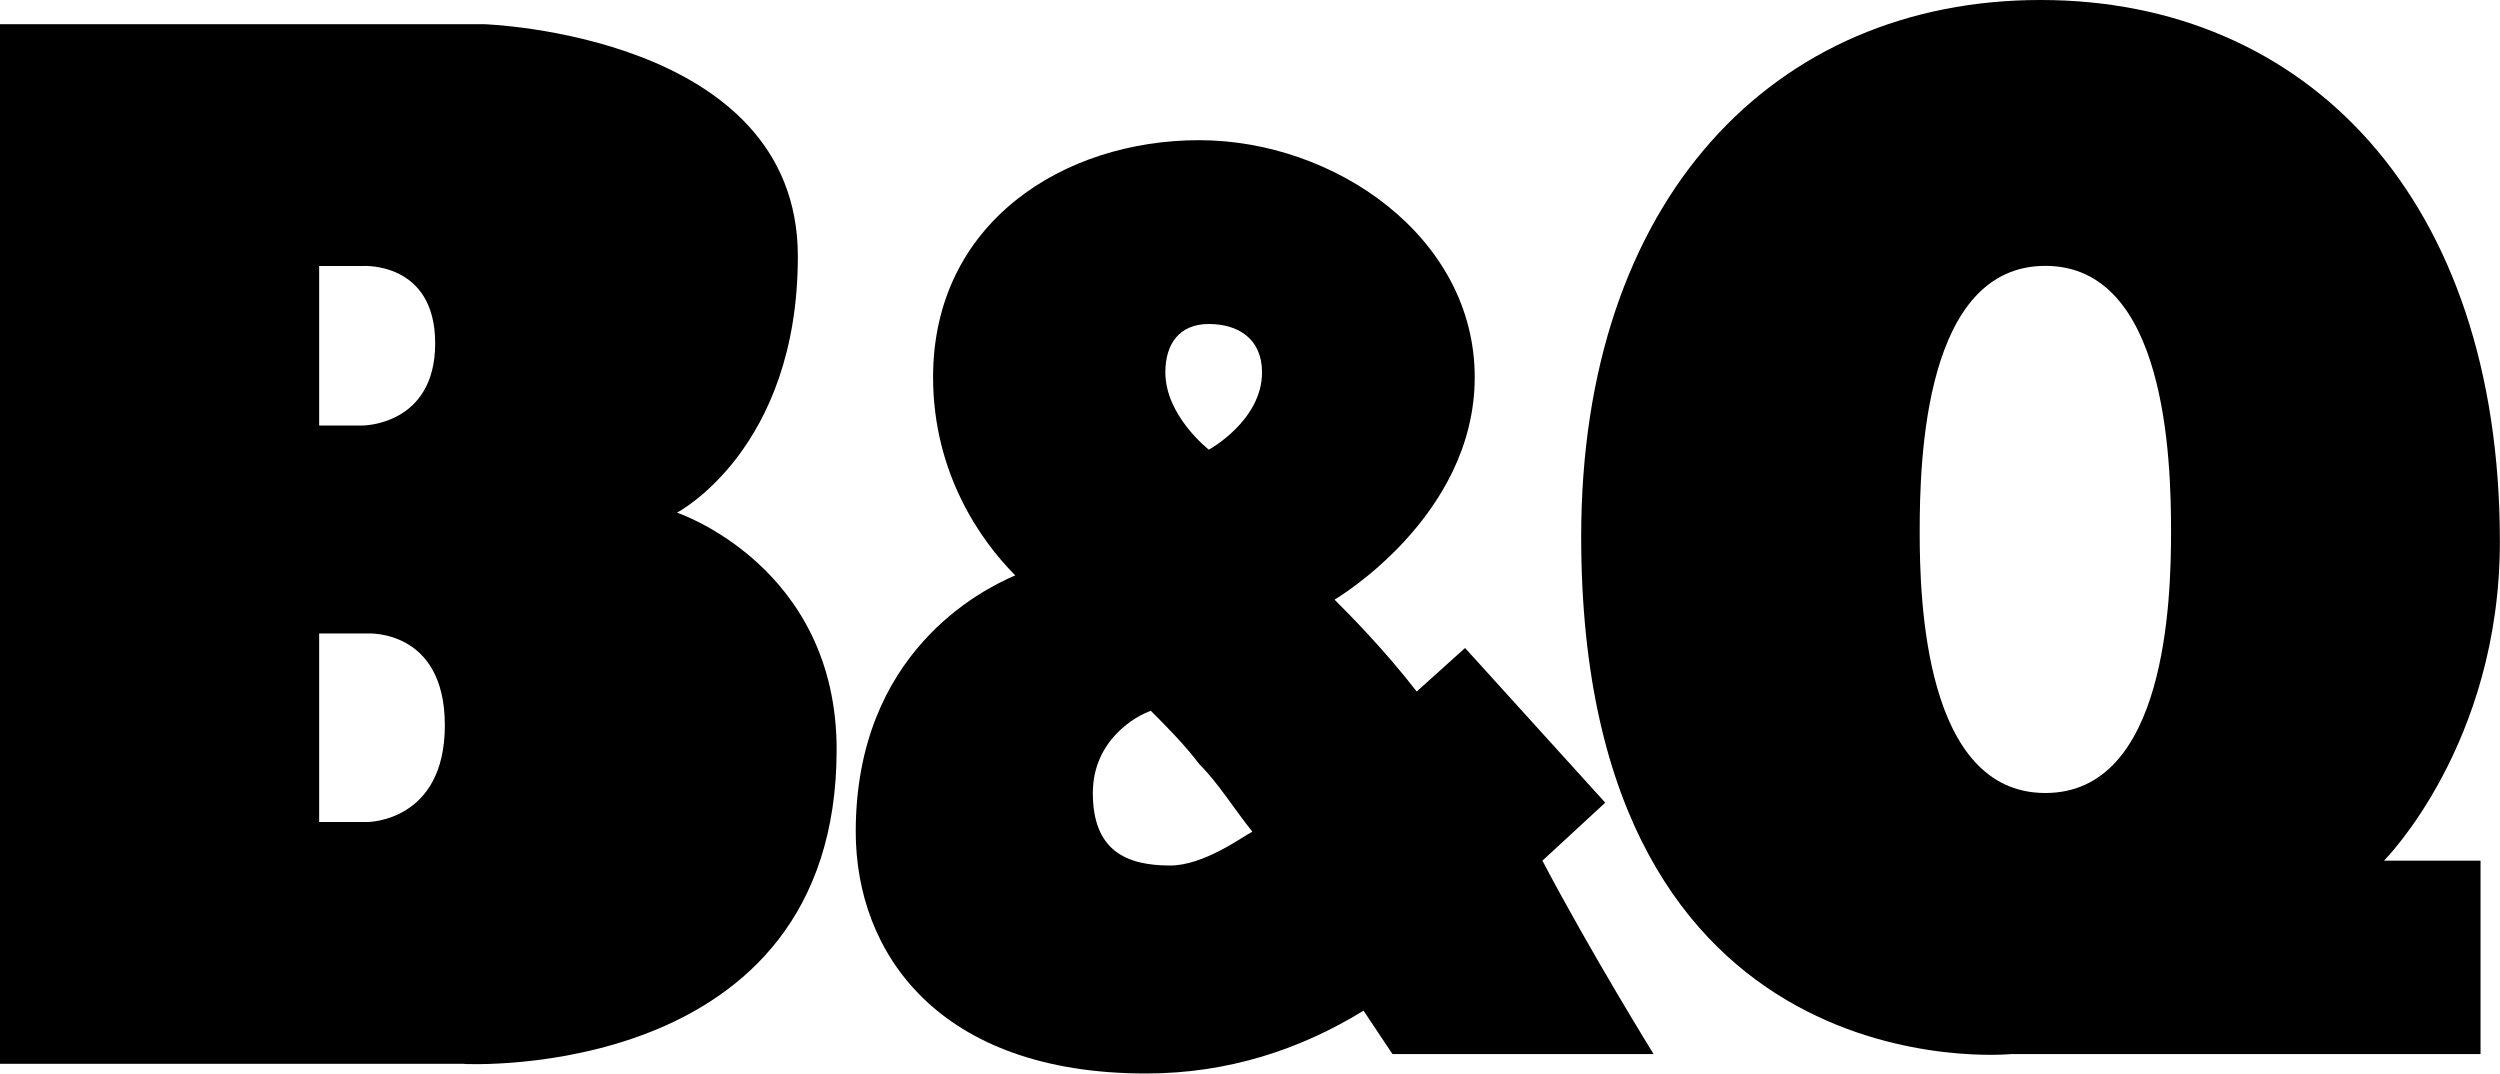 <?xml version="1.0" encoding="UTF-8"?>
<svg id="b" data-name="Layer 2" xmlns="http://www.w3.org/2000/svg" viewBox="0 0 212.04 91.05">
  <g id="c" data-name="Layer 1">
    <g>
      <path d="m27.07,36.09h3.69s6.15,0,6.15-6.97-6.15-6.56-6.15-6.56h-3.69v13.53h0Zm0,33.63h4.1s6.56,0,6.56-8.2-6.56-7.79-6.56-7.79h-4.1v15.99Zm12.3,20.51H0V2.05h41.01s26.66.82,26.66,19.69c0,16.41-10.25,21.74-10.25,21.74,0,0,13.54,4.51,13.54,20.1,0,28.3-31.58,26.66-31.58,26.66Zm144.77-45.12c0-6.15-.41-22.56-10.66-22.56s-10.66,16.4-10.66,22.56c0,5.74.41,22.15,10.66,22.15s10.66-16.4,10.66-22.15Zm18.05,27.89h8.2v16.4h-39.78s-36.5,3.69-36.5-43.88c0-28.71,16.41-45.52,38.96-45.52s38.96,16.81,38.96,45.94c0,17.23-9.84,27.07-9.84,27.07Z" fill-rule="evenodd" stroke-width="0"/>
      <path d="m106.22,70.54c-1.64-2.05-2.87-4.1-4.51-5.74-1.23-1.64-2.87-3.28-4.1-4.51-1.23.41-4.92,2.46-4.92,6.97,0,4.92,2.87,6.15,6.56,6.15,2.87,0,6.15-2.46,6.97-2.87h0Zm-3.69-32.4s-3.69-2.87-3.69-6.56c0-2.46,1.23-4.1,3.69-4.1s4.51,1.23,4.51,4.1c0,4.1-4.51,6.56-4.51,6.56Zm15.58,51.27l-2.46-3.69c-5.33,3.28-11.48,5.33-18.46,5.33-17.63,0-24.61-10.25-24.61-20.51,0-15.18,10.66-20.51,13.53-21.74-2.87-2.87-6.97-8.61-6.97-16.81,0-13.12,11.07-20.1,22.56-20.1s23.38,8.2,23.38,20.1-11.89,18.87-11.89,18.87c1.23,1.23,4.1,4.1,6.97,7.79l4.1-3.69,11.89,13.12-5.33,4.92c4.1,7.79,9.43,16.4,9.43,16.4h-22.15s0,0,0,0Z" fill-rule="evenodd" stroke-width="0"/>
    </g>
  </g>
</svg>